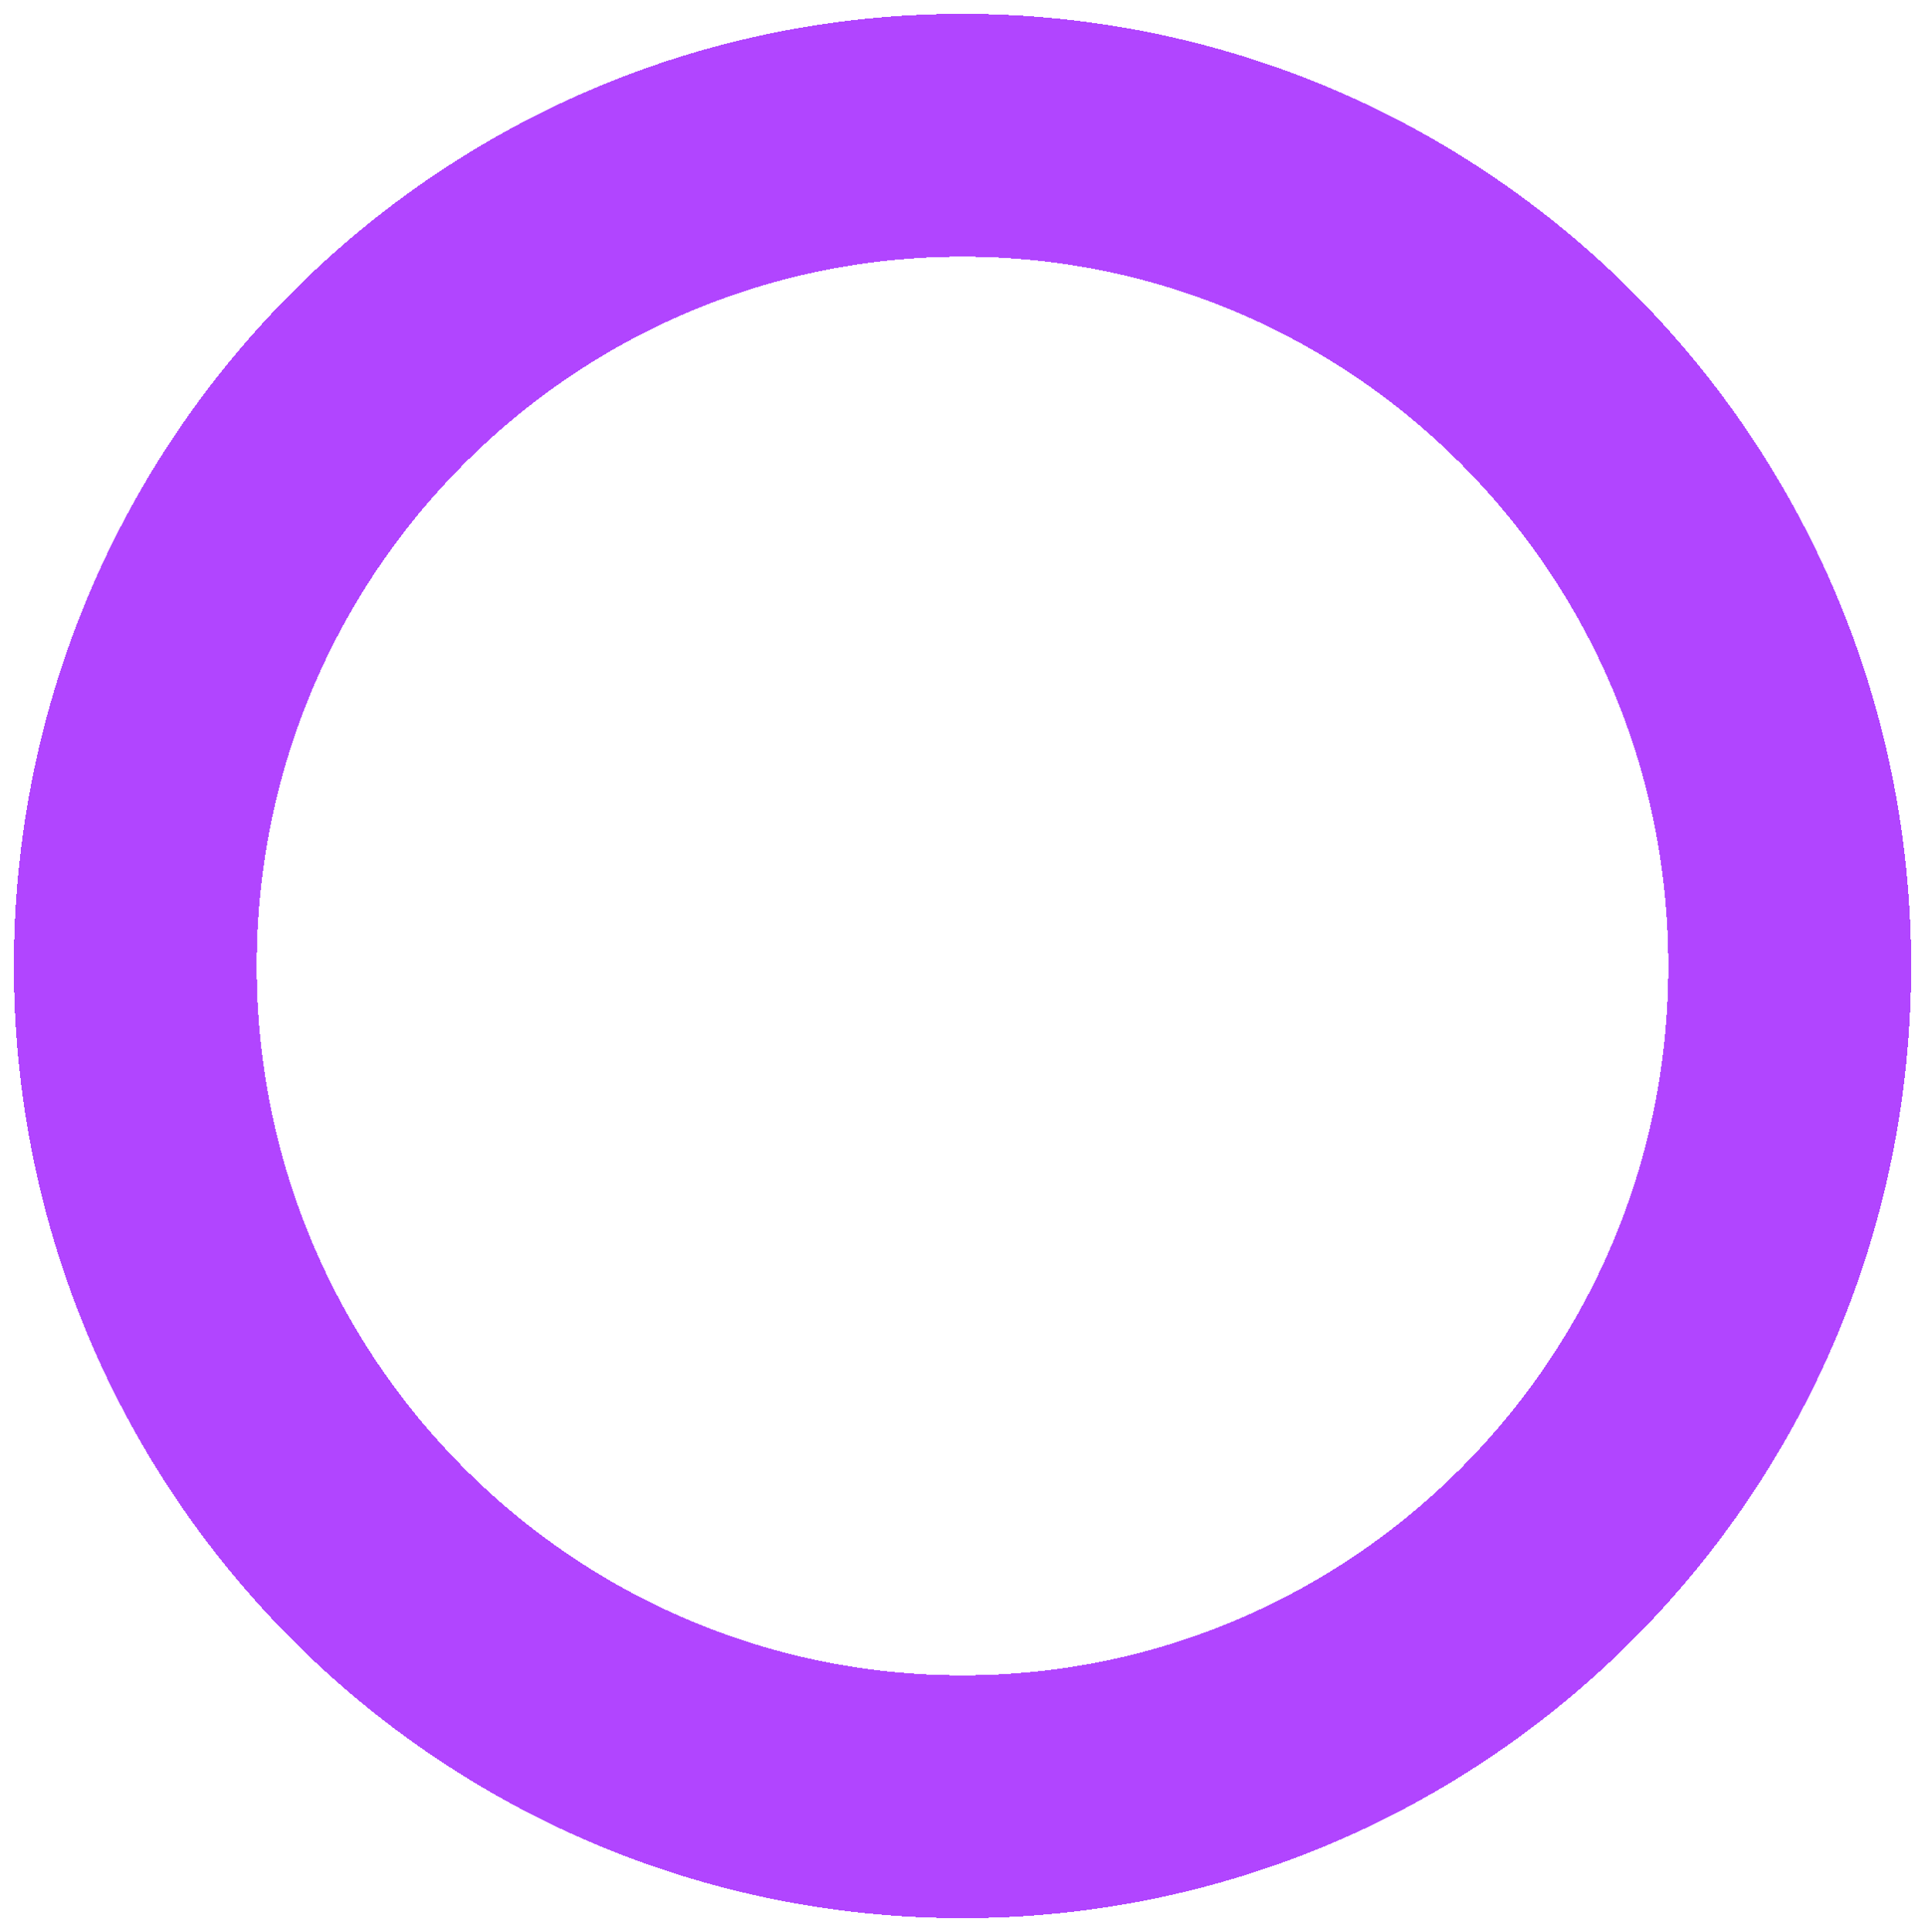 <svg width="555" height="557" viewBox="0 0 555 557" fill="none" xmlns="http://www.w3.org/2000/svg">
<g filter="url(#filter0_d_15_74)">
<path d="M516 274.5C516 406.893 409.1 514 277.5 514C145.9 514 39 406.893 39 274.5C39 142.107 145.9 35 277.5 35C409.1 35 516 142.107 516 274.5Z" stroke="#B145FF" stroke-width="70" shape-rendering="crispEdges"/>
</g>
<defs>
<filter id="filter0_d_15_74" x="0" y="0" width="555" height="557" filterUnits="userSpaceOnUse" color-interpolation-filters="sRGB">
<feFlood flood-opacity="0" result="BackgroundImageFix"/>
<feColorMatrix in="SourceAlpha" type="matrix" values="0 0 0 0 0 0 0 0 0 0 0 0 0 0 0 0 0 0 127 0" result="hardAlpha"/>
<feOffset dy="4"/>
<feGaussianBlur stdDeviation="2"/>
<feComposite in2="hardAlpha" operator="out"/>
<feColorMatrix type="matrix" values="0 0 0 0 0 0 0 0 0 0 0 0 0 0 0 0 0 0 0.25 0"/>
<feBlend mode="normal" in2="BackgroundImageFix" result="effect1_dropShadow_15_74"/>
<feBlend mode="normal" in="SourceGraphic" in2="effect1_dropShadow_15_74" result="shape"/>
</filter>
</defs>
</svg>
